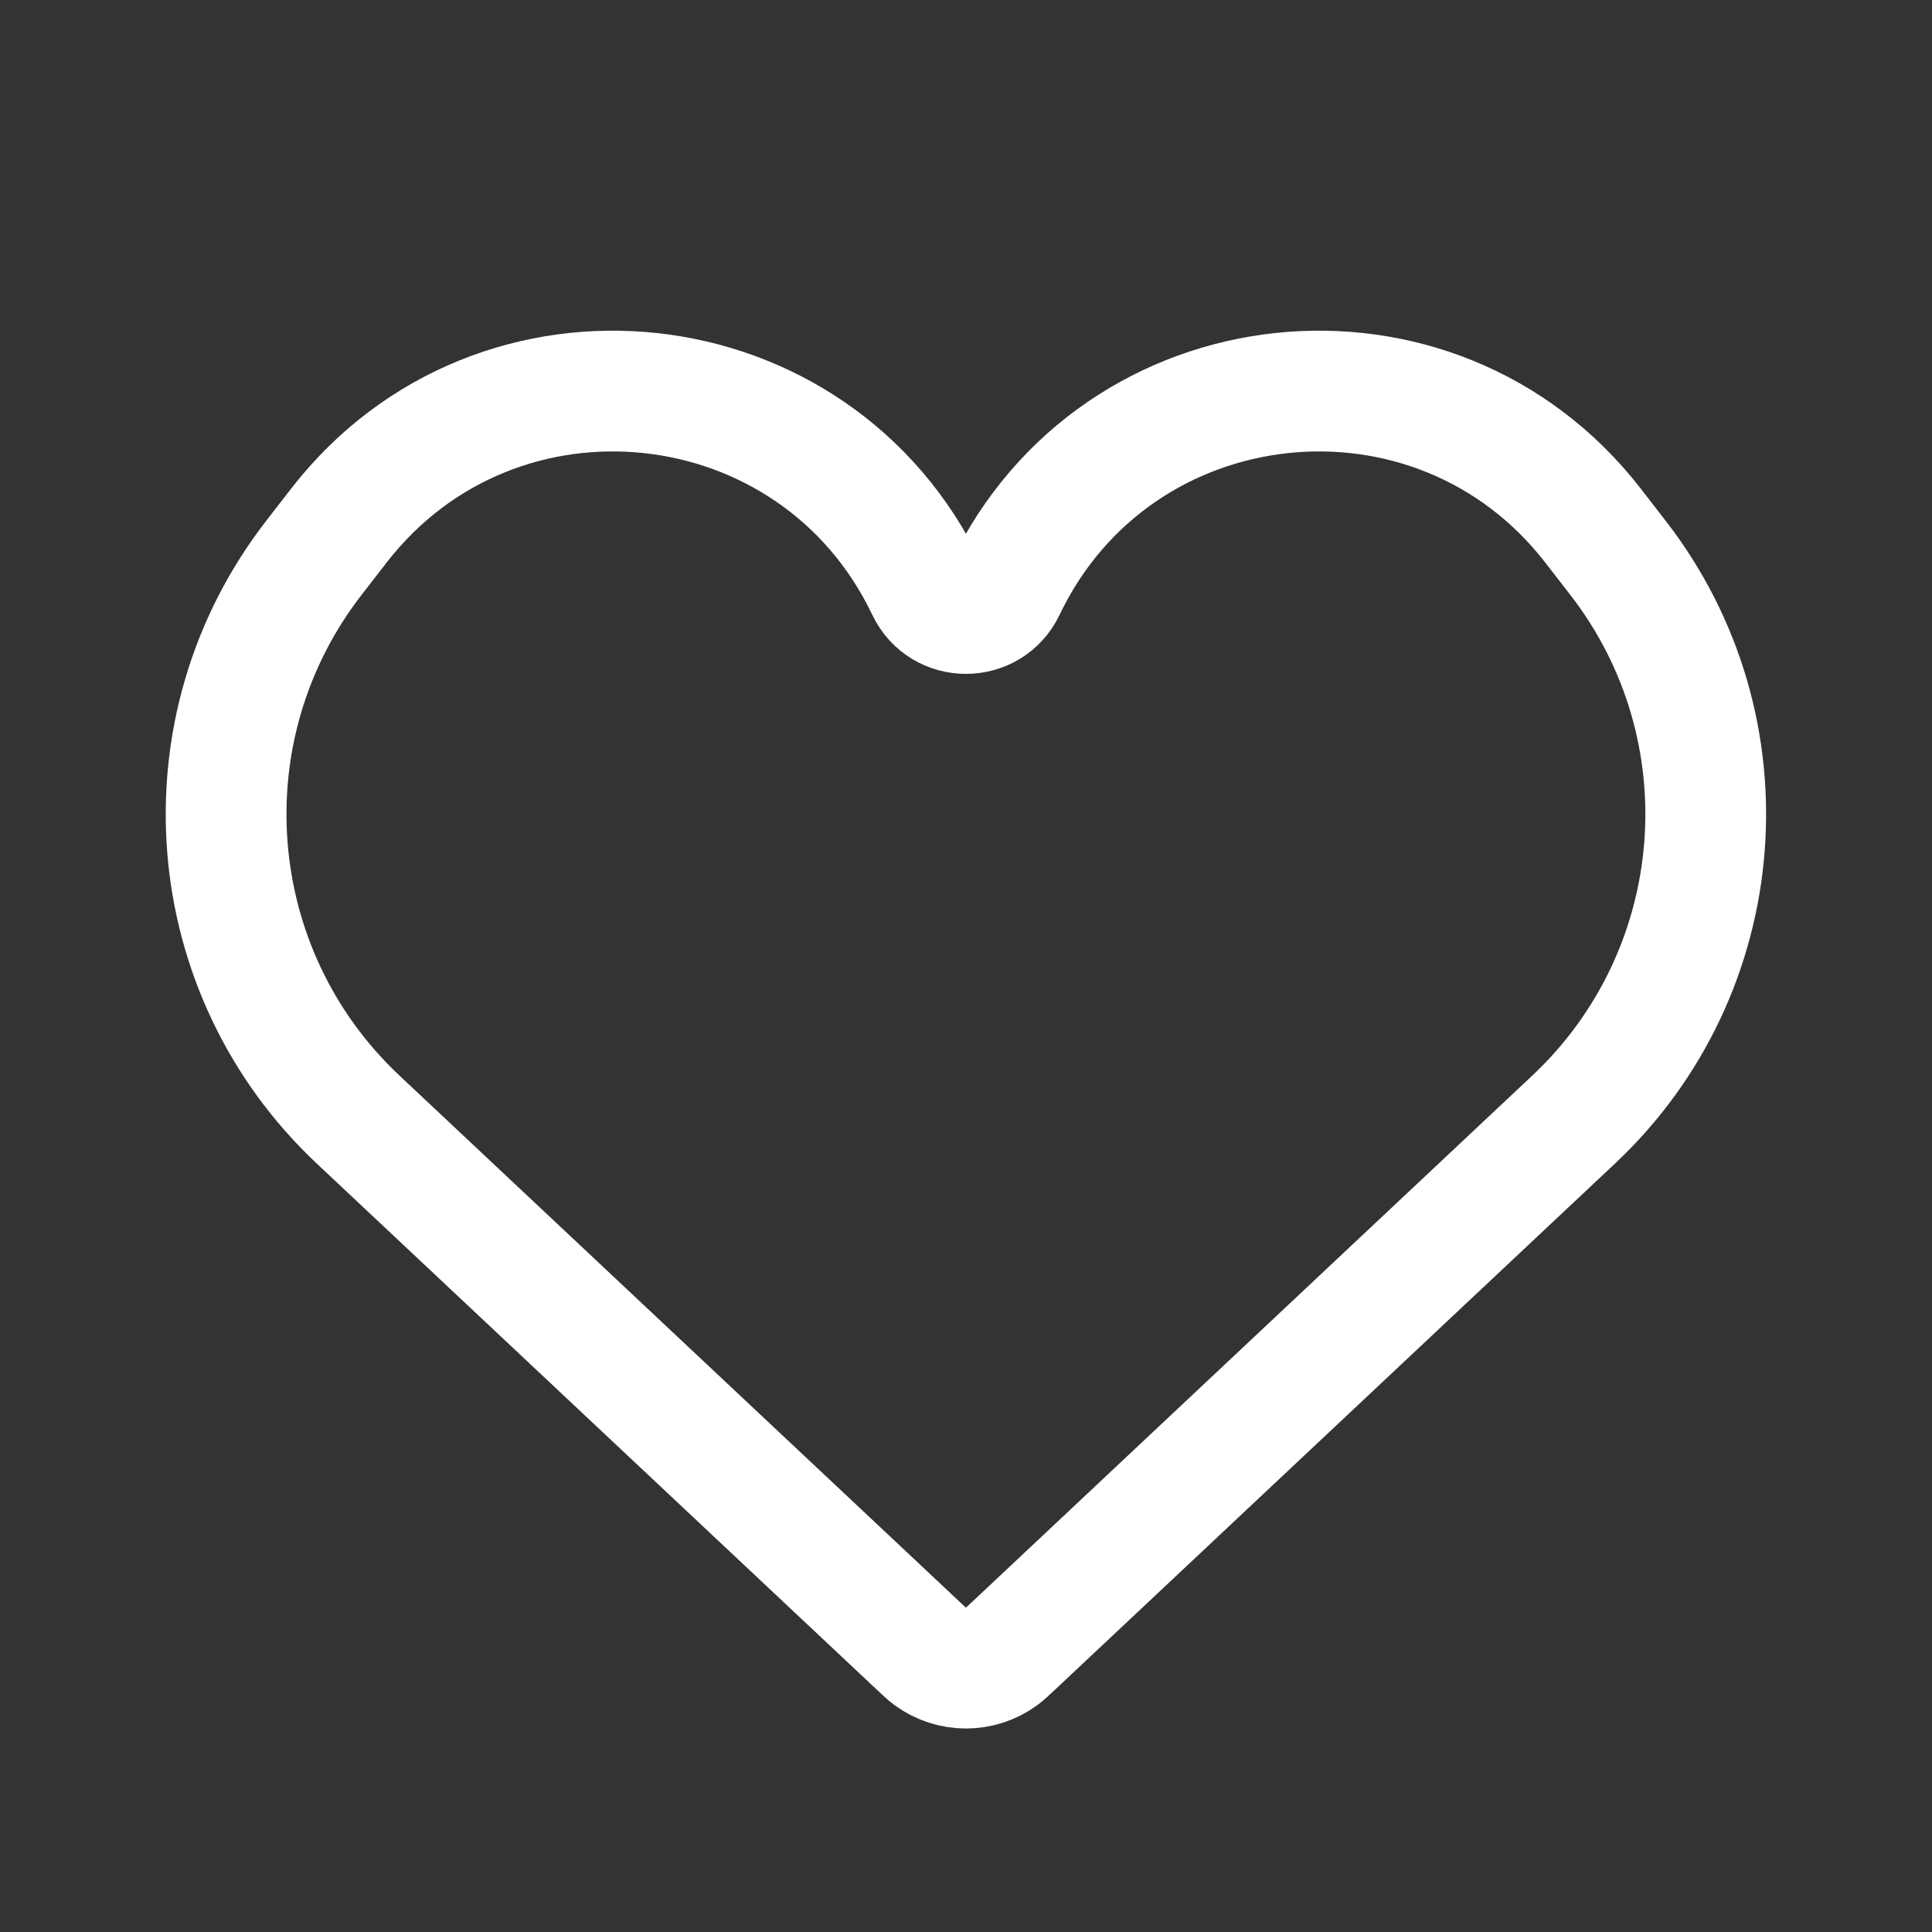 <svg width="20" height="20" viewBox="0 0 16 16" fill="none" xmlns="http://www.w3.org/2000/svg">
<rect x="0" y="0" width="16" height="16" fill="#333333" stroke="none"/>
<path d="M2.966 9.272L7.602 13.627C7.653 13.675 7.679 13.7 7.704 13.718C7.88 13.847 8.119 13.847 8.295 13.718C8.319 13.7 8.345 13.675 8.397 13.627L13.032 9.272C14.336 8.047 14.495 6.031 13.398 4.618L13.192 4.352C11.88 2.661 9.246 2.944 8.324 4.876C8.194 5.149 7.805 5.149 7.675 4.876C6.753 2.944 4.119 2.661 2.807 4.352L2.601 4.618C1.504 6.031 1.662 8.047 2.966 9.272Z" stroke="white"/>
</svg>
